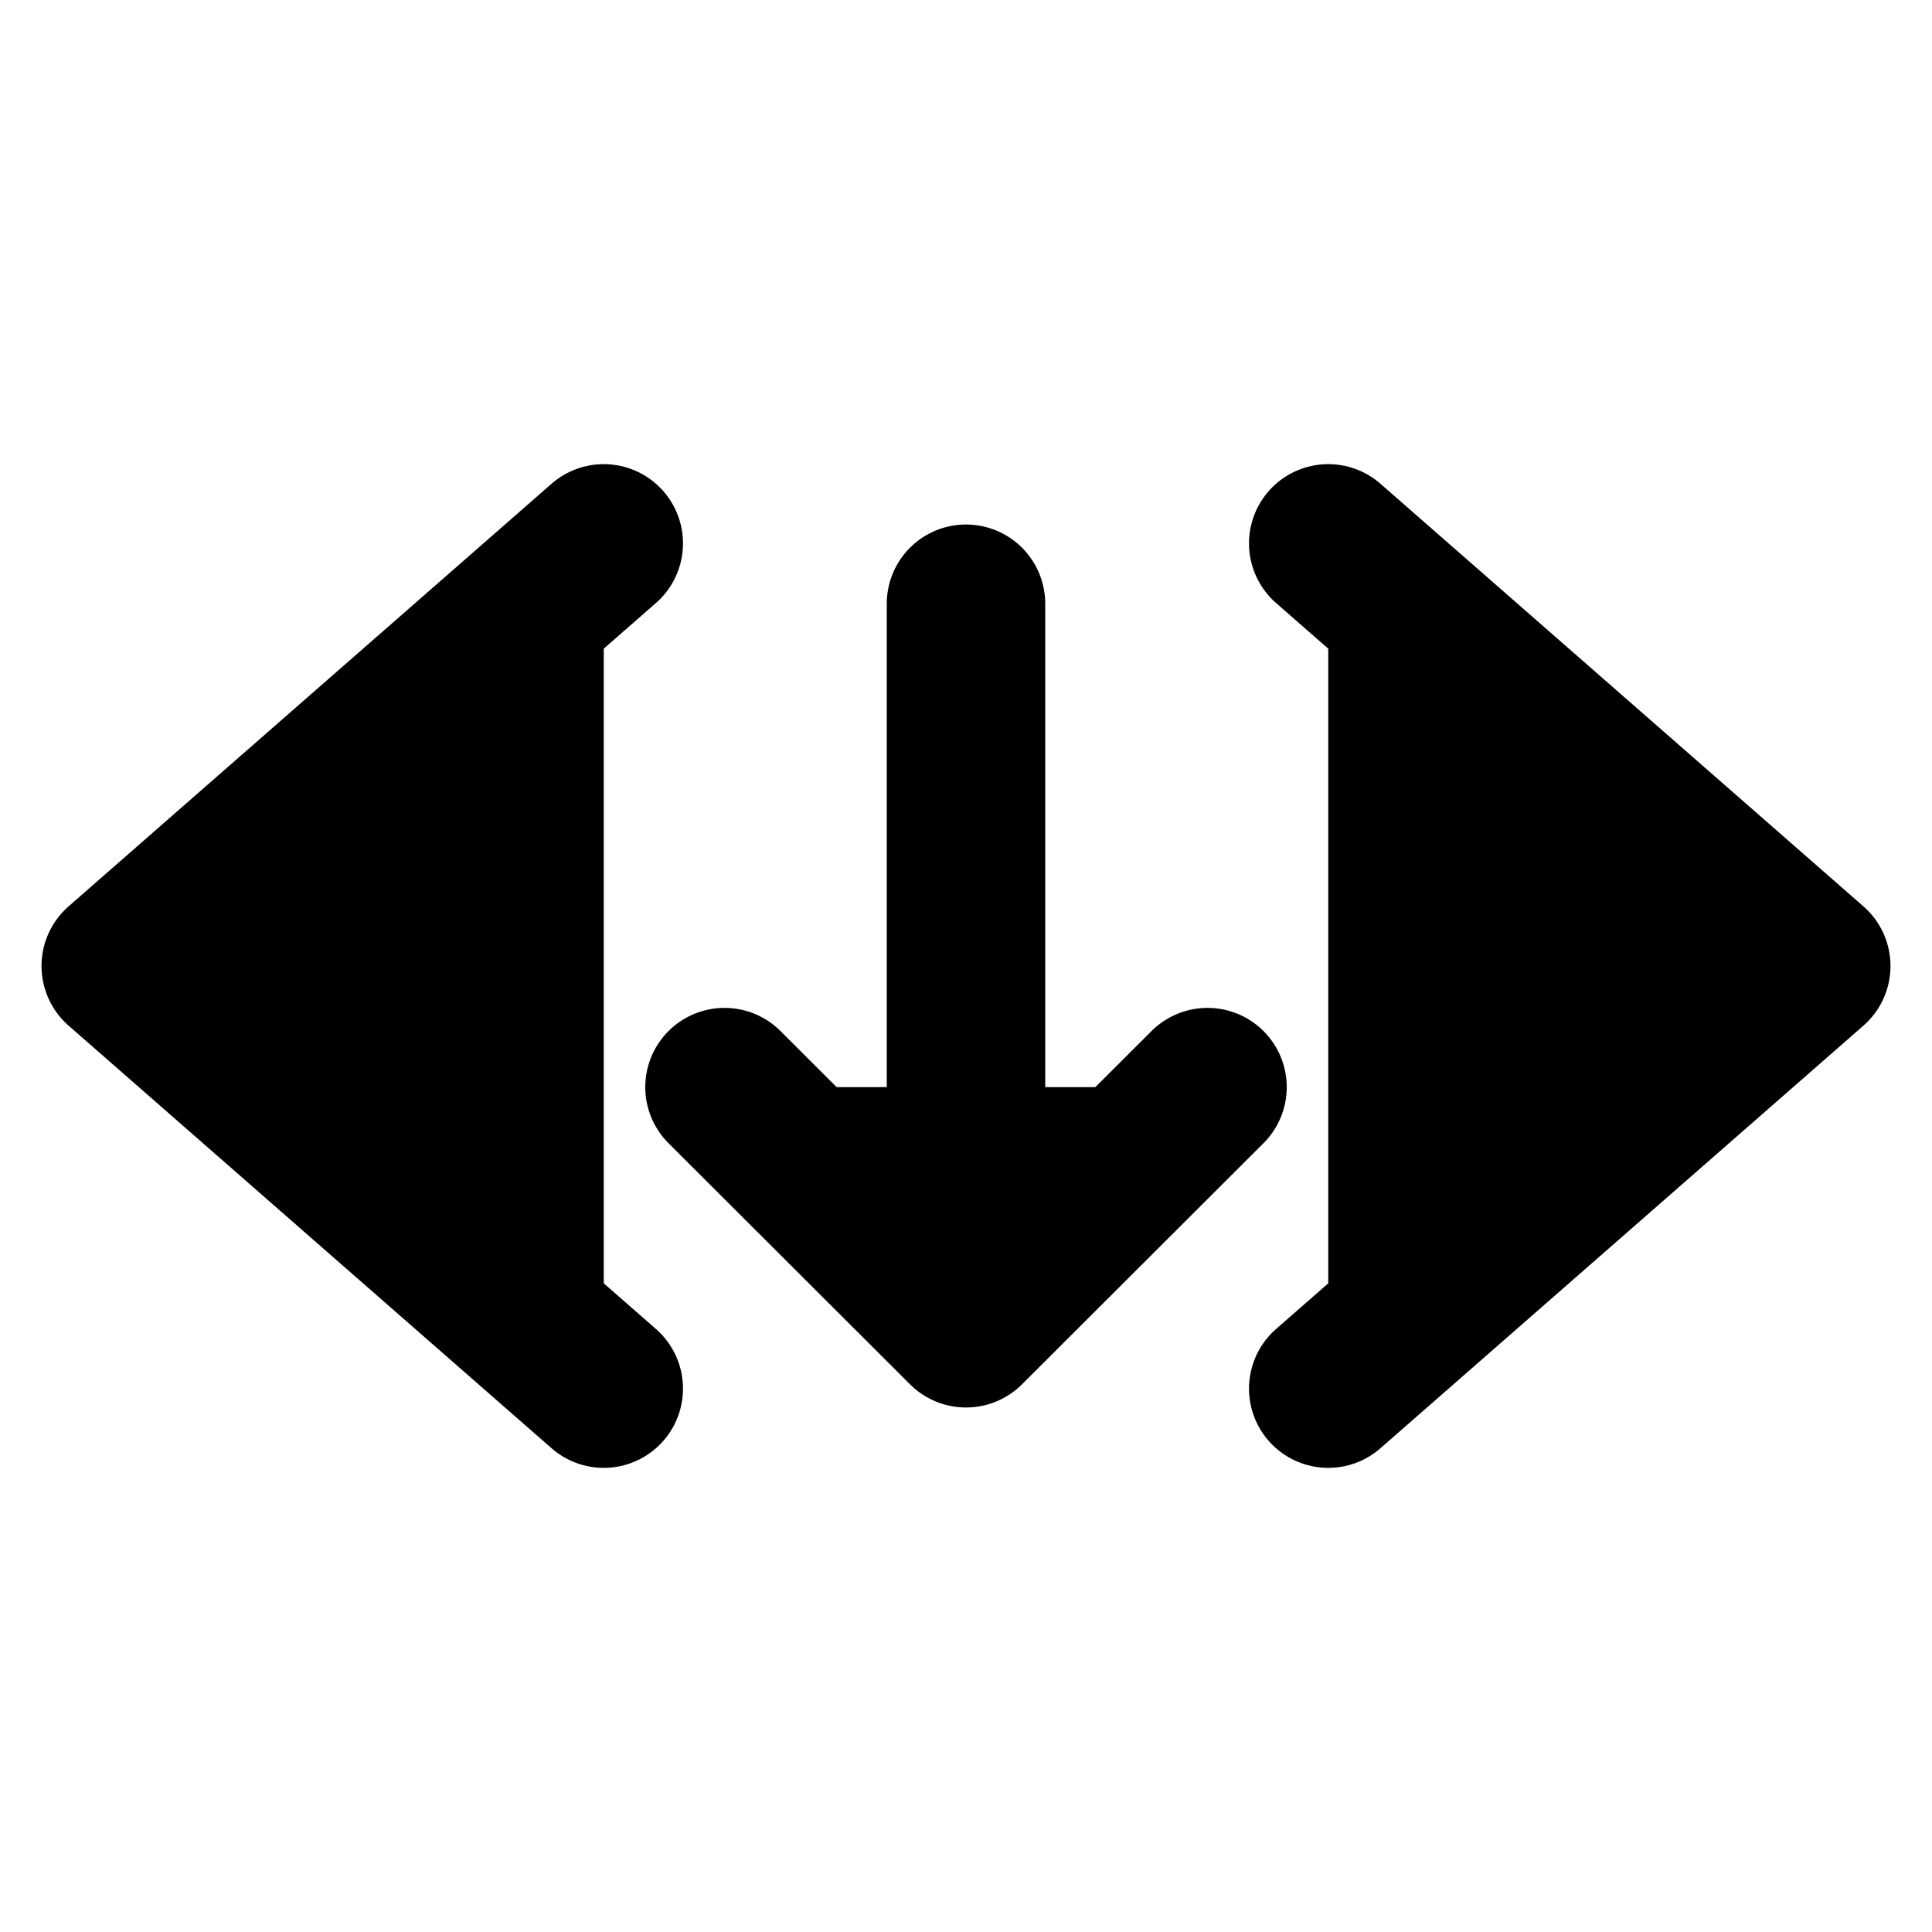 <svg xmlns="http://www.w3.org/2000/svg" width="24" height="24" viewBox="0 0 512 512">
    <polyline points="160 368 32 256 160 144" style="stroke:currentColor;stroke-linecap:round;stroke-linejoin:round;stroke-width:42px"/>
    <polyline points="352 368 480 256 352 144" style="stroke:currentColor;stroke-linecap:round;stroke-linejoin:round;stroke-width:42px"/>
    <polyline points="192 288.1 256 352 320 288.1" style="stroke:currentColor;stroke-linecap:round;stroke-linejoin:round;stroke-width:42px"/>
    <line x1="256" y1="160" x2="256" y2="336.03" style="stroke:currentColor;stroke-linecap:round;stroke-linejoin:round;stroke-width:42px"/>
</svg>
